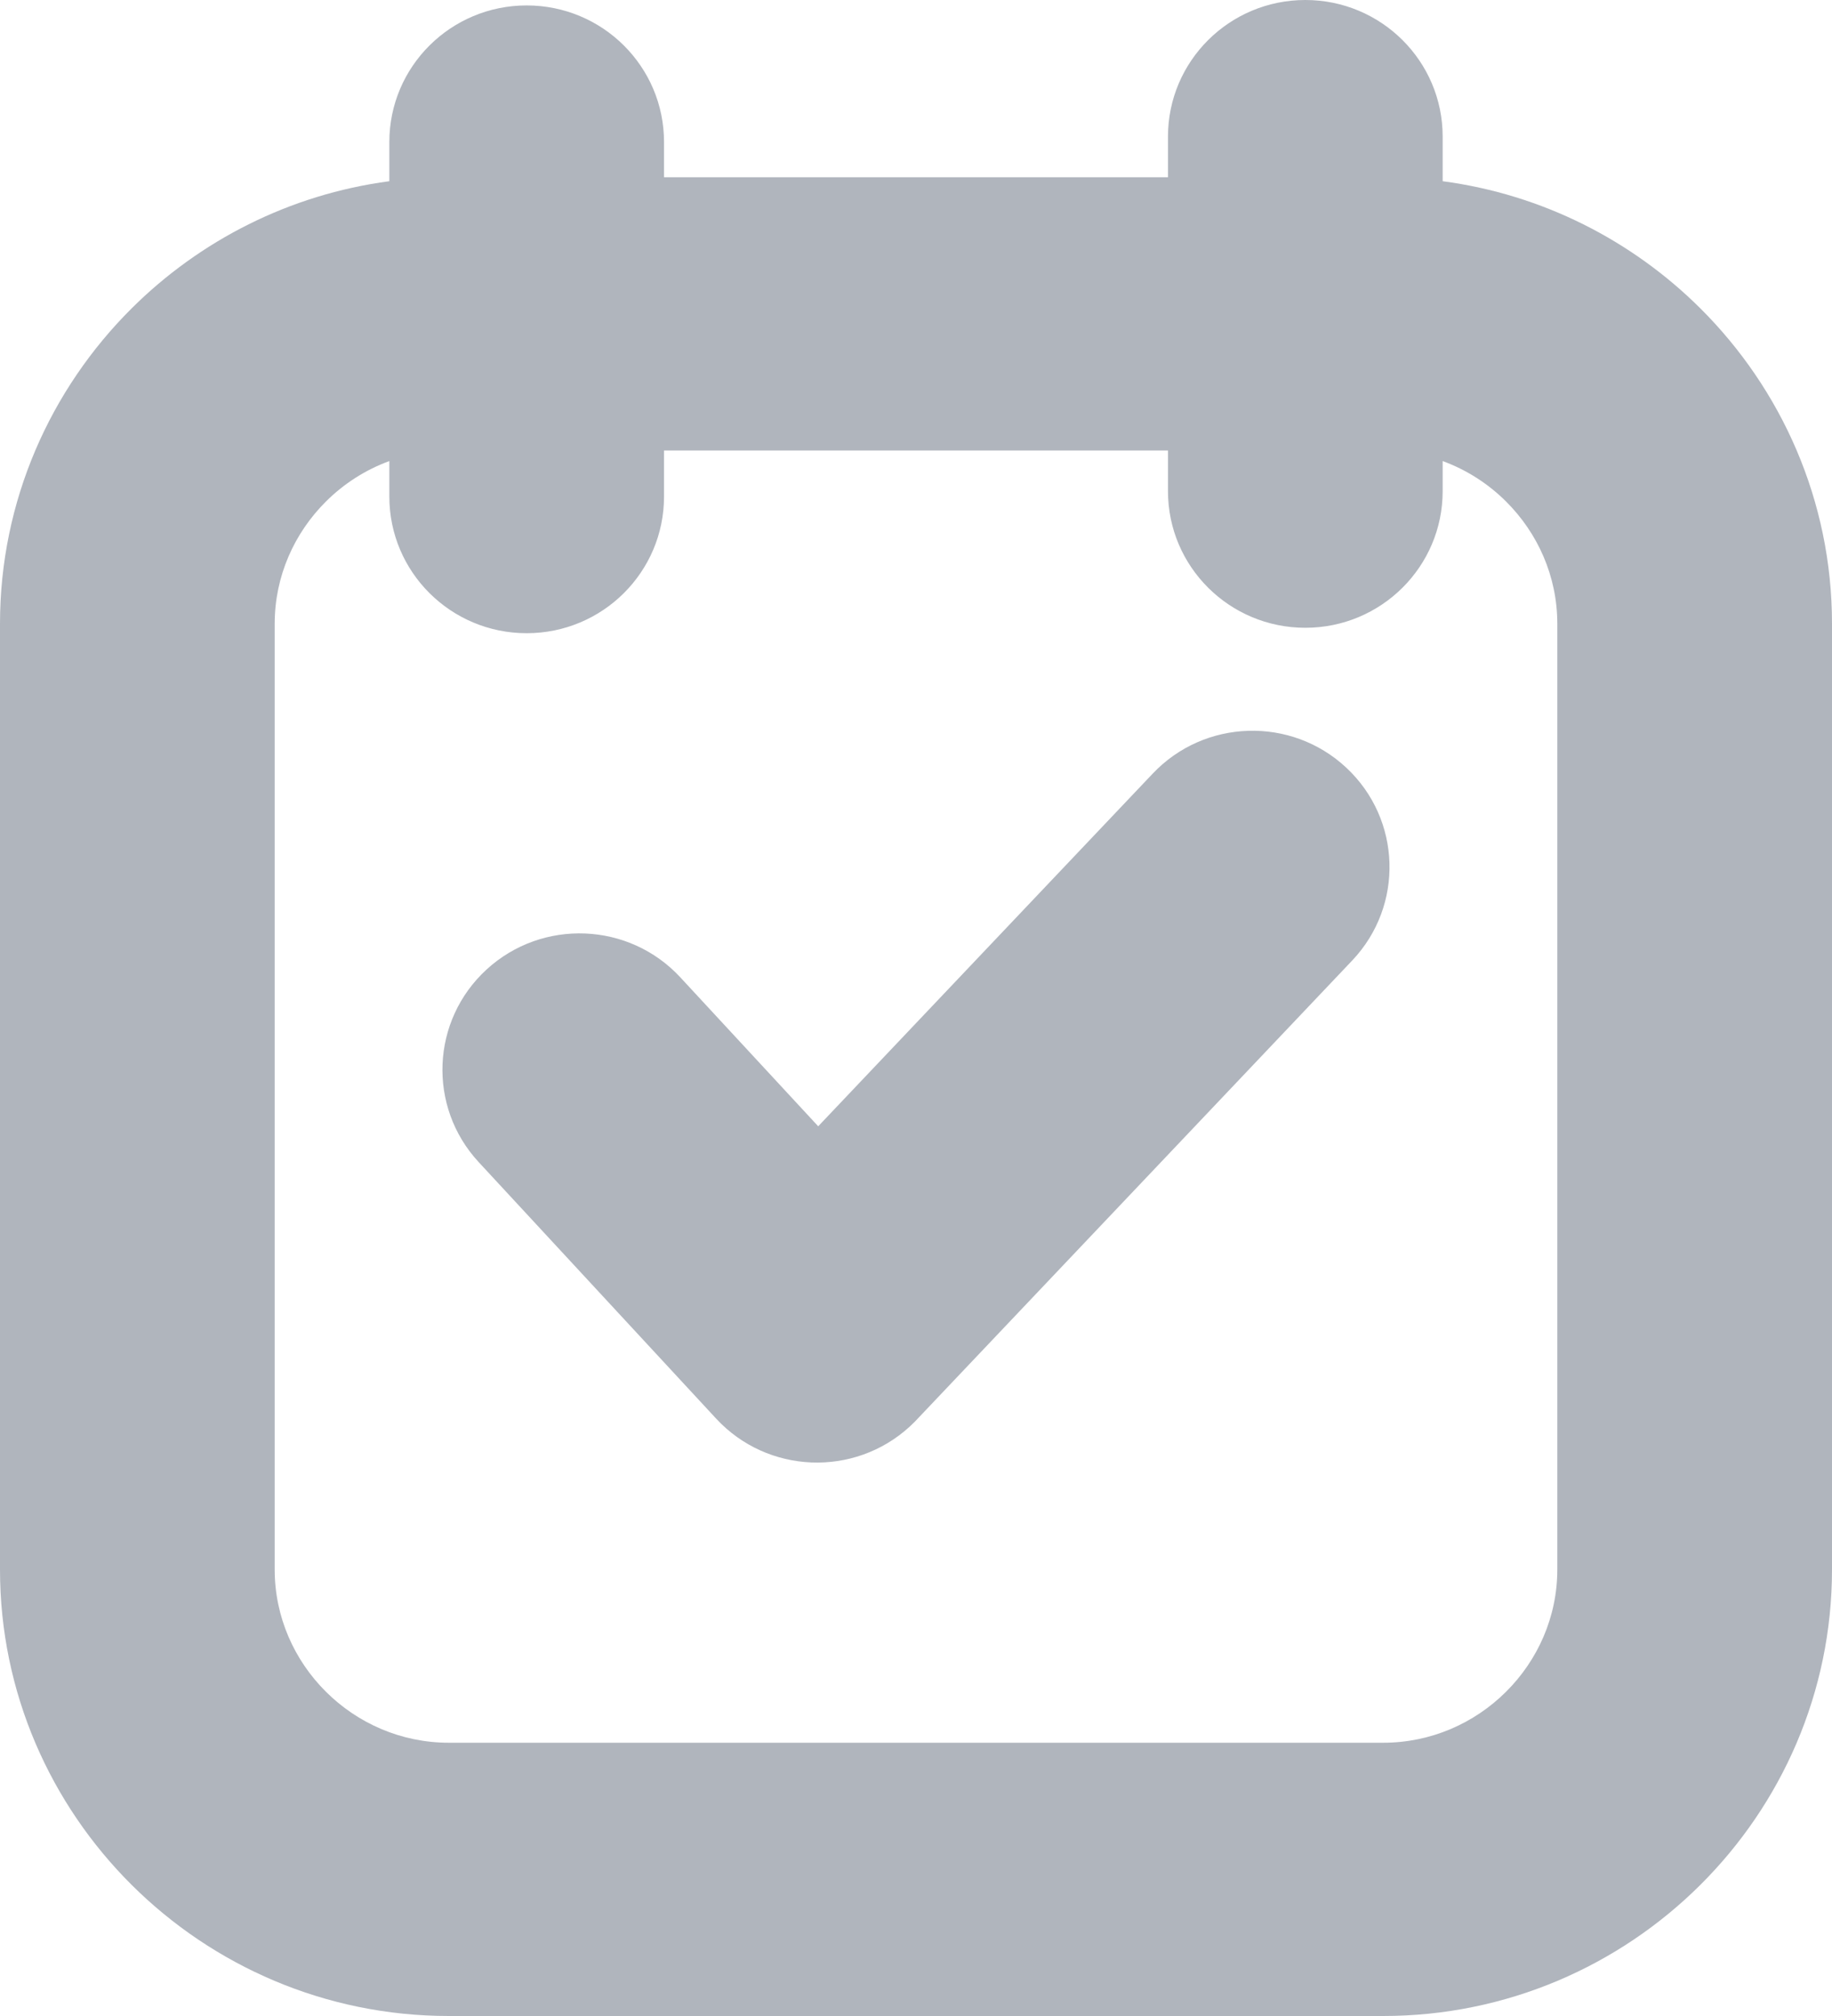 <svg width="50" height="55" viewBox="0 0 50 55" fill="none" xmlns="http://www.w3.org/2000/svg">
<path d="M18.123 4.836H31.877V3.727C31.877 1.669 33.555 0 35.626 0C37.696 0 39.374 1.669 39.374 3.727V4.944C42.1 5.305 44.548 6.565 46.405 8.411C48.623 10.617 50 13.663 50 17.016V42.82C50 46.173 48.623 49.219 46.405 51.425C44.187 53.631 41.123 55 37.751 55H12.249C8.877 55 5.813 53.631 3.595 51.425C1.377 49.219 0 46.173 0 42.82V17.016C0 13.663 1.377 10.617 3.595 8.411C5.452 6.565 7.9 5.305 10.626 4.944V3.875C10.626 1.816 12.304 0.148 14.374 0.148C16.445 0.148 18.123 1.816 18.123 3.875V4.836ZM13.063 31.703C11.664 30.191 11.763 27.838 13.283 26.447C14.803 25.056 17.17 25.153 18.569 26.665L22.331 30.727L31.46 21.106C32.876 19.611 35.242 19.539 36.746 20.946C38.251 22.353 38.323 24.707 36.907 26.202L25.092 38.655C25.01 38.746 24.922 38.834 24.83 38.919C23.31 40.31 20.943 40.212 19.544 38.701L13.063 31.703ZM39.374 12.579V13.4C39.374 15.458 37.696 17.127 35.626 17.127C33.555 17.127 31.877 15.458 31.877 13.4V12.291H18.123V13.547C18.123 15.606 16.445 17.275 14.374 17.275C12.304 17.275 10.626 15.606 10.626 13.547V12.579C9.971 12.818 9.382 13.198 8.896 13.682C8.033 14.54 7.497 15.721 7.497 17.016V42.82C7.497 44.115 8.033 45.296 8.896 46.154C9.759 47.013 10.946 47.545 12.249 47.545H37.751C39.054 47.545 40.241 47.013 41.104 46.154C41.967 45.296 42.503 44.115 42.503 42.82V17.016C42.503 15.721 41.967 14.54 41.104 13.682C40.618 13.198 40.029 12.818 39.374 12.579Z" fill="#B0B5BD"/>
</svg>

